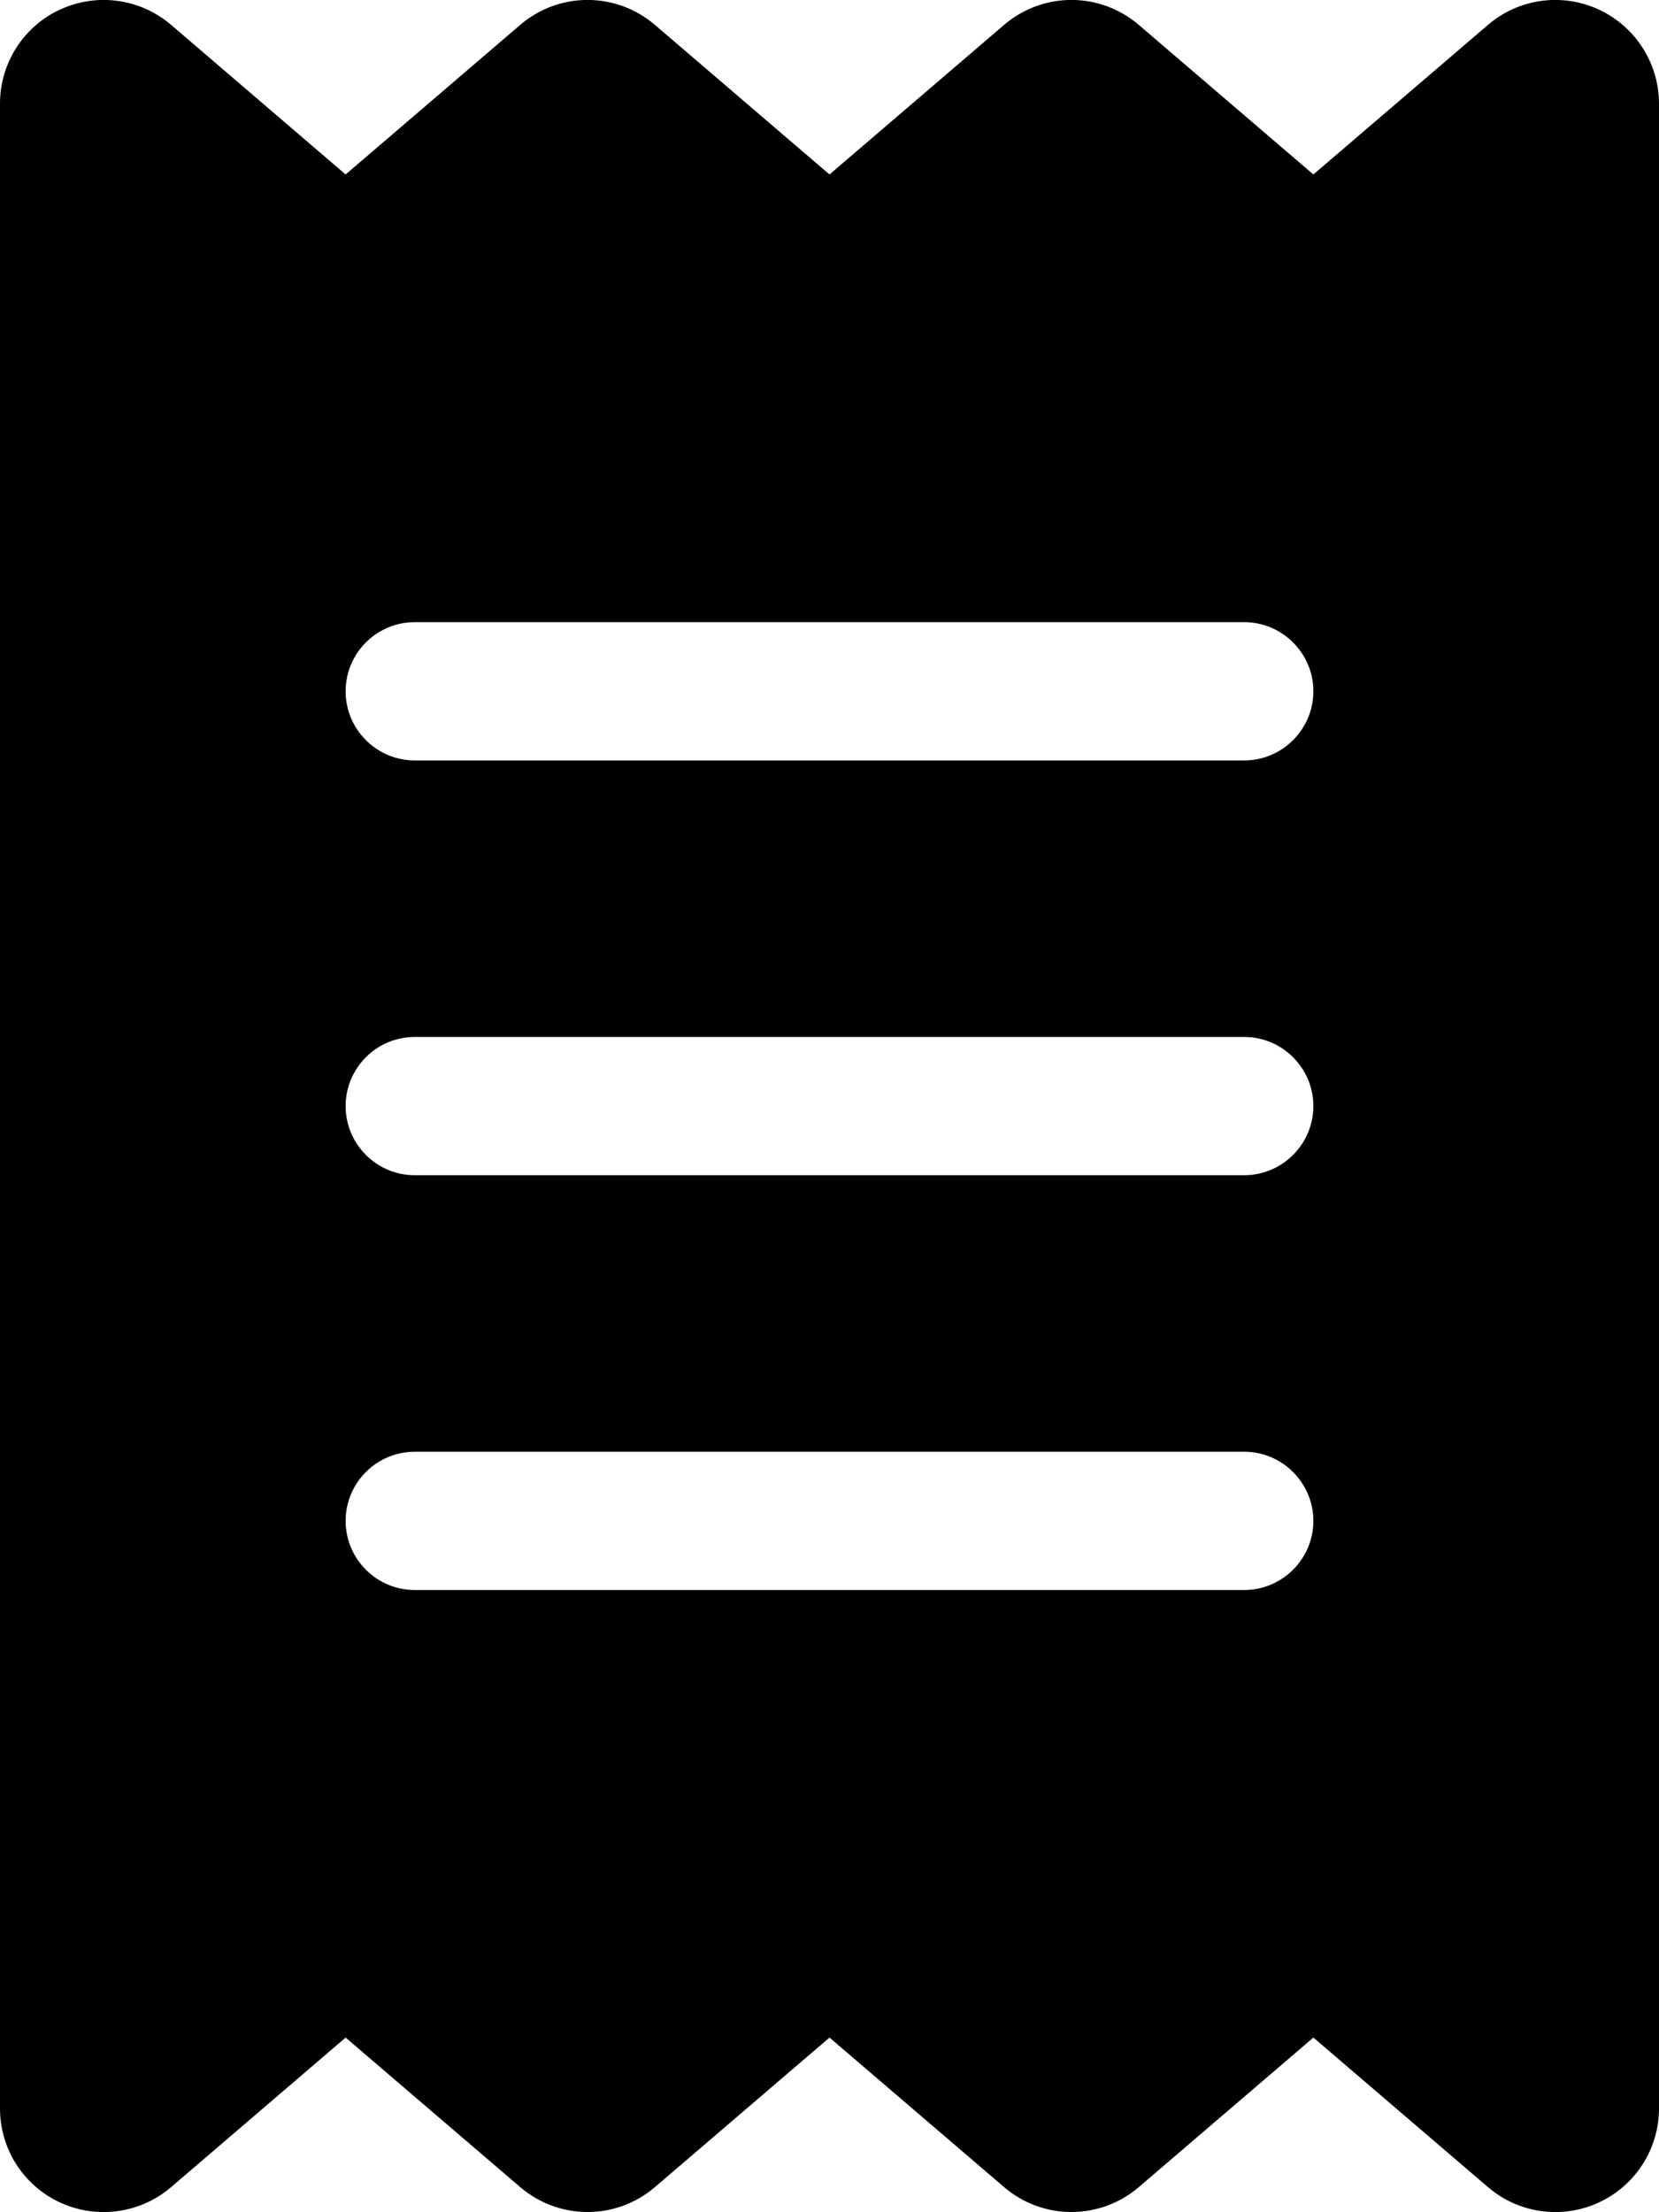 <svg viewBox="0 0 384 512" xmlns="http://www.w3.org/2000/svg"><path d="M13.97 2.19C22.49-1.73 32.5-.33 39.62 5.77L80 40.38 120.4 5.77c9-7.71 22.2-7.71 31.2 0L192 40.38 232.4 5.77c9-7.71 22.2-7.71 31.2 0L304 40.38 344.4 5.77c7.1-6.1 17.1-7.5 25.6-3.59 8.5 3.917 14 12.434 14 21.8v464c0 9.4-5.5 17.9-14 21.8 -8.5 3.9-18.5 2.5-25.6-3.6l-40.4-34.6 -40.4 34.6c-9 7.7-22.2 7.7-31.2 0l-40.4-34.6 -40.4 34.6c-9 7.7-22.2 7.7-31.2 0L80 471.58l-40.38 34.6c-7.12 6.1-17.13 7.5-25.65 3.6C5.45 505.88 0 497.38 0 487.98v-464C0 14.61 5.45 6.09 13.97 2.17v0ZM96 143.994c-8.84 0-16 7.2-16 16s7.16 16 16 16h192c8.8 0 16-7.2 16-16s-7.2-16-16-16H96Zm0 224h192c8.8 0 16-7.2 16-16s-7.2-16-16-16H96c-8.84 0-16 7.2-16 16s7.16 16 16 16Zm0-128c-8.84 0-16 7.2-16 16s7.16 16 16 16h192c8.8 0 16-7.2 16-16s-7.2-16-16-16H96Z"/></svg>